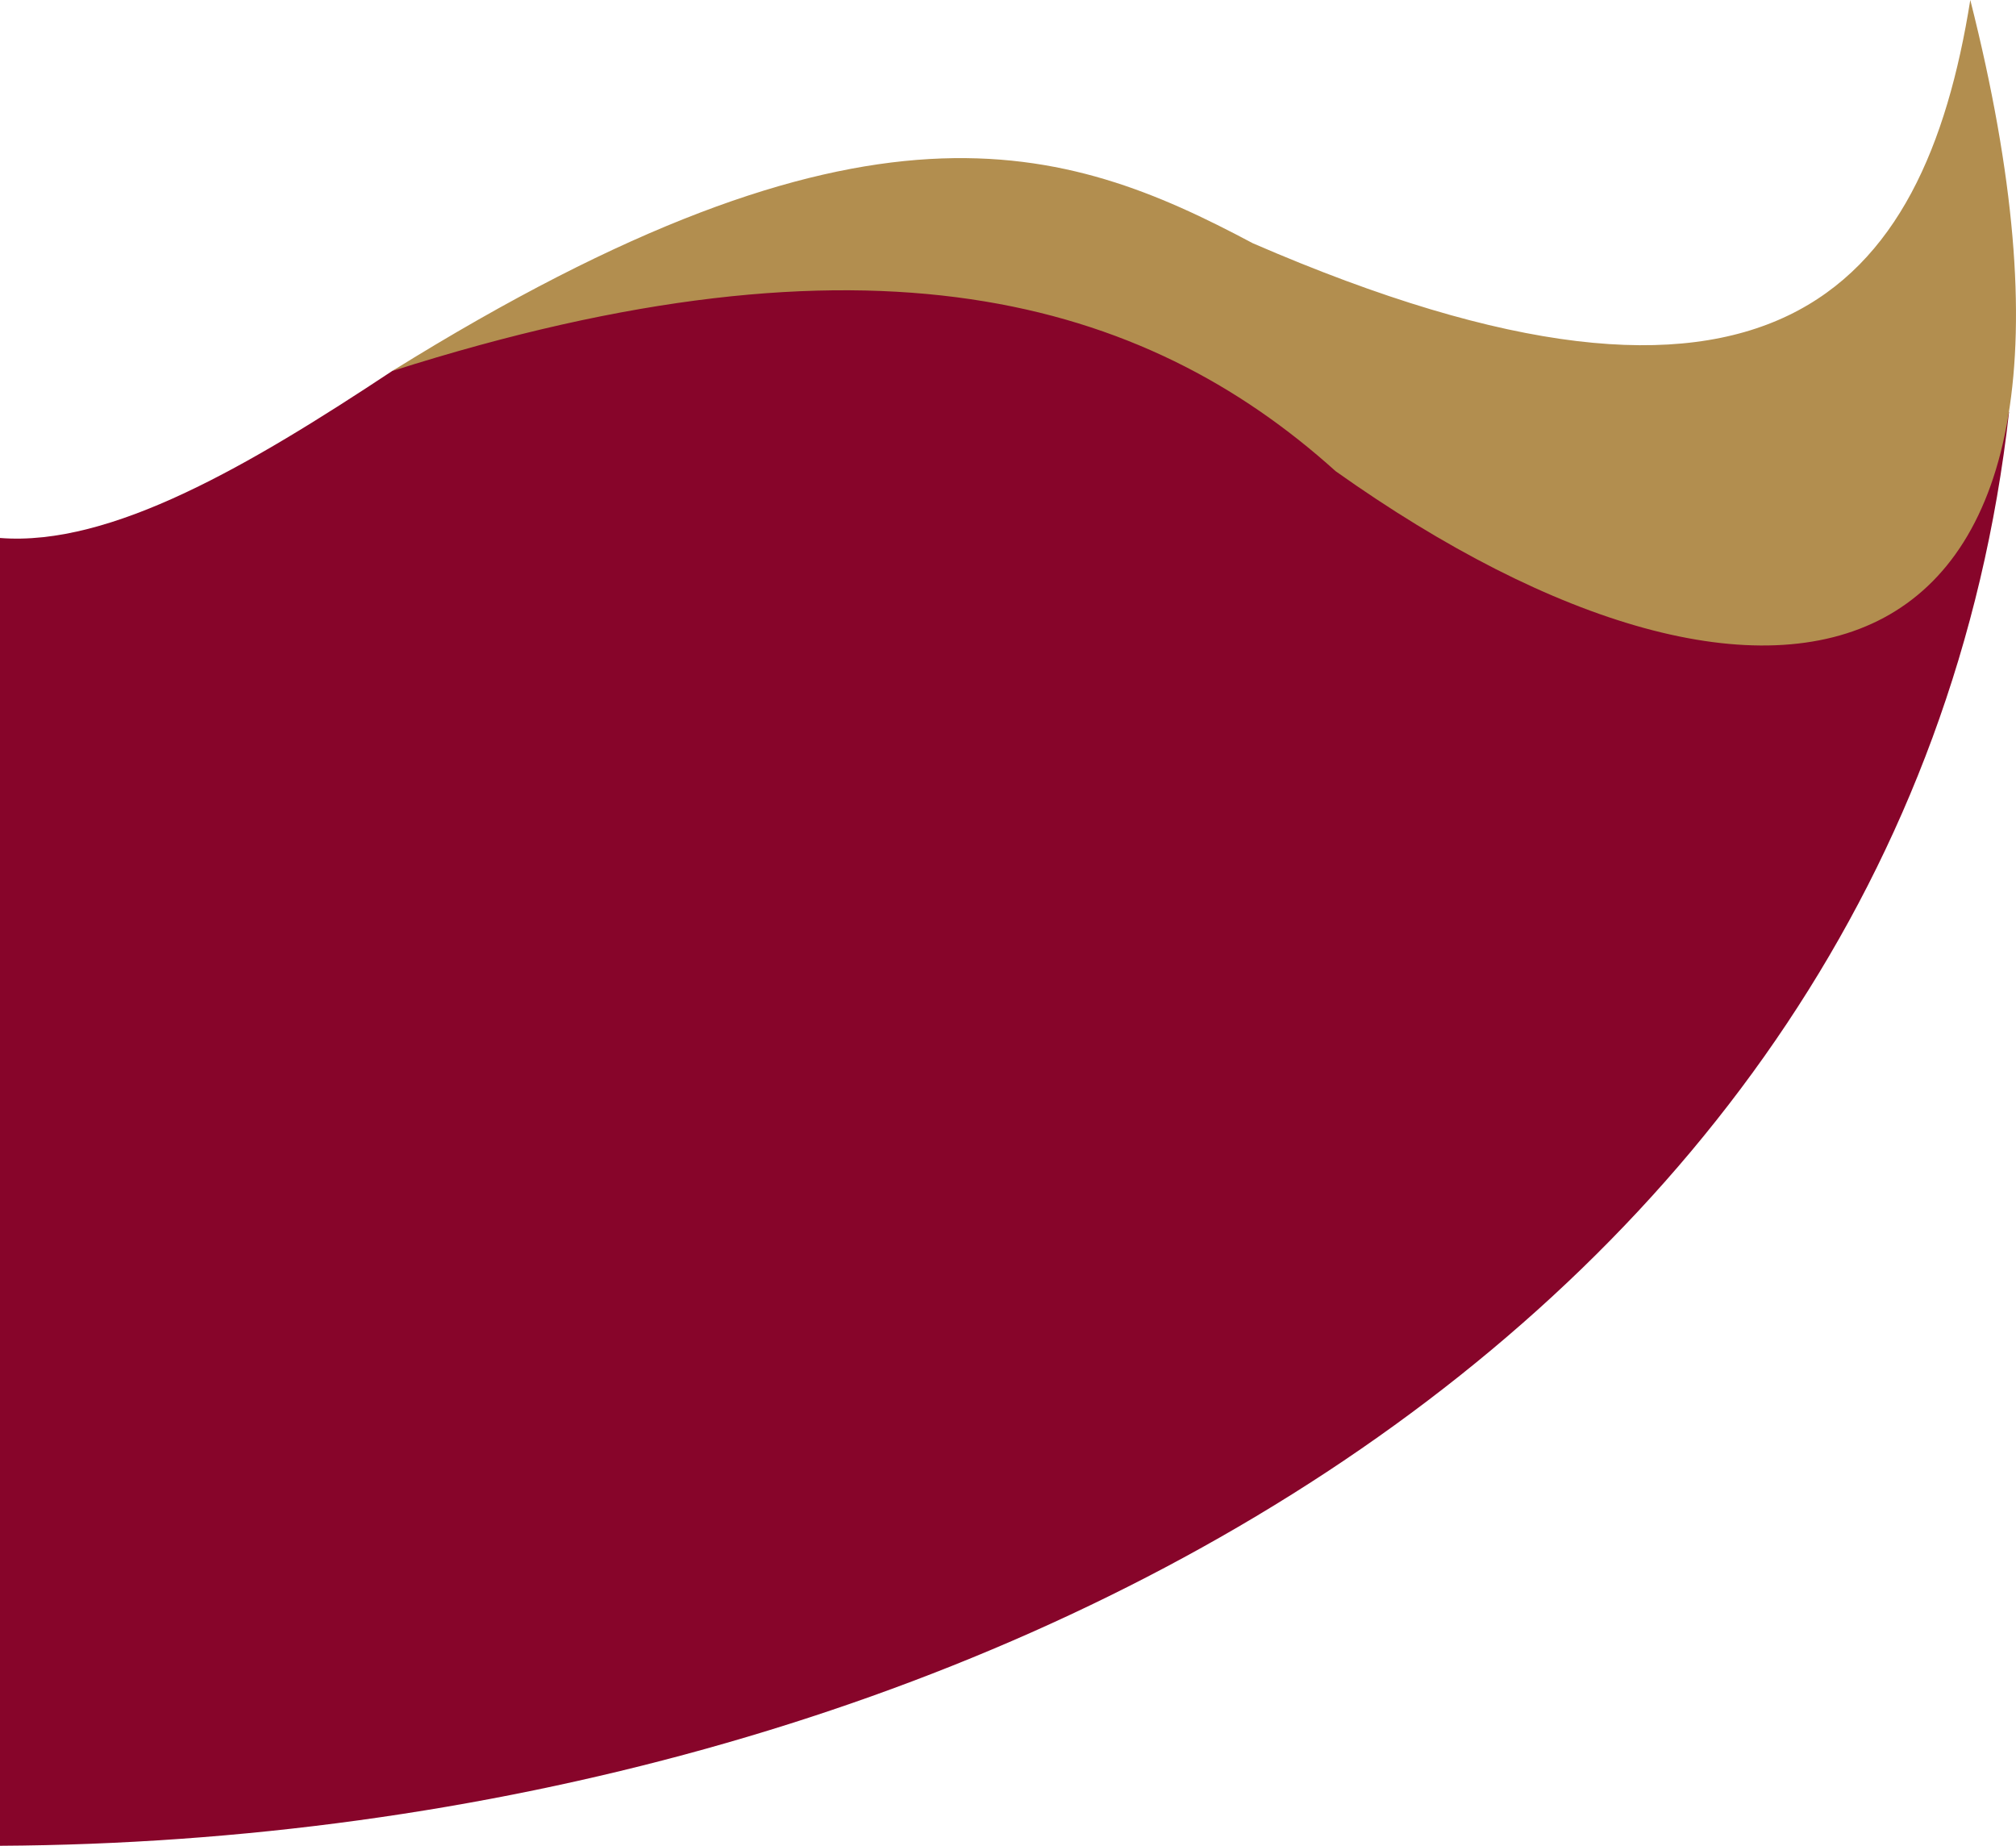 <svg version="1.1" id="图层_1" x="0px" y="0px" width="108.285px" height="99.133px" viewBox="0 0 108.285 99.133" enable-background="new 0 0 108.285 99.133" xml:space="preserve" xmlns="http://www.w3.org/2000/svg" xmlns:xlink="http://www.w3.org/1999/xlink" xmlns:xml="http://www.w3.org/XML/1998/namespace">
  <title>090</title>
  <g>
    <path fill="#87052A" d="M0,28.894v70.24c51.714-0.299,102.354-27.566,107.914-77.018c-17.479,17.766-44.87-24.239-86.85-2.189
		C13.412,24.991,5.978,29.365,0,28.894z" class="color c1"/>
    <path fill="#B28E4F" d="M105.83,0c-2.502,15.693-10.712,25.129-38.541,13.063c-10.125-5.39-20.786-8.958-46.225,6.866
		c25.607-8.161,40.345-3.926,50.679,5.38C95.208,41.968,115.465,38.052,105.83,0z" class="color c2"/>
  </g>
</svg>